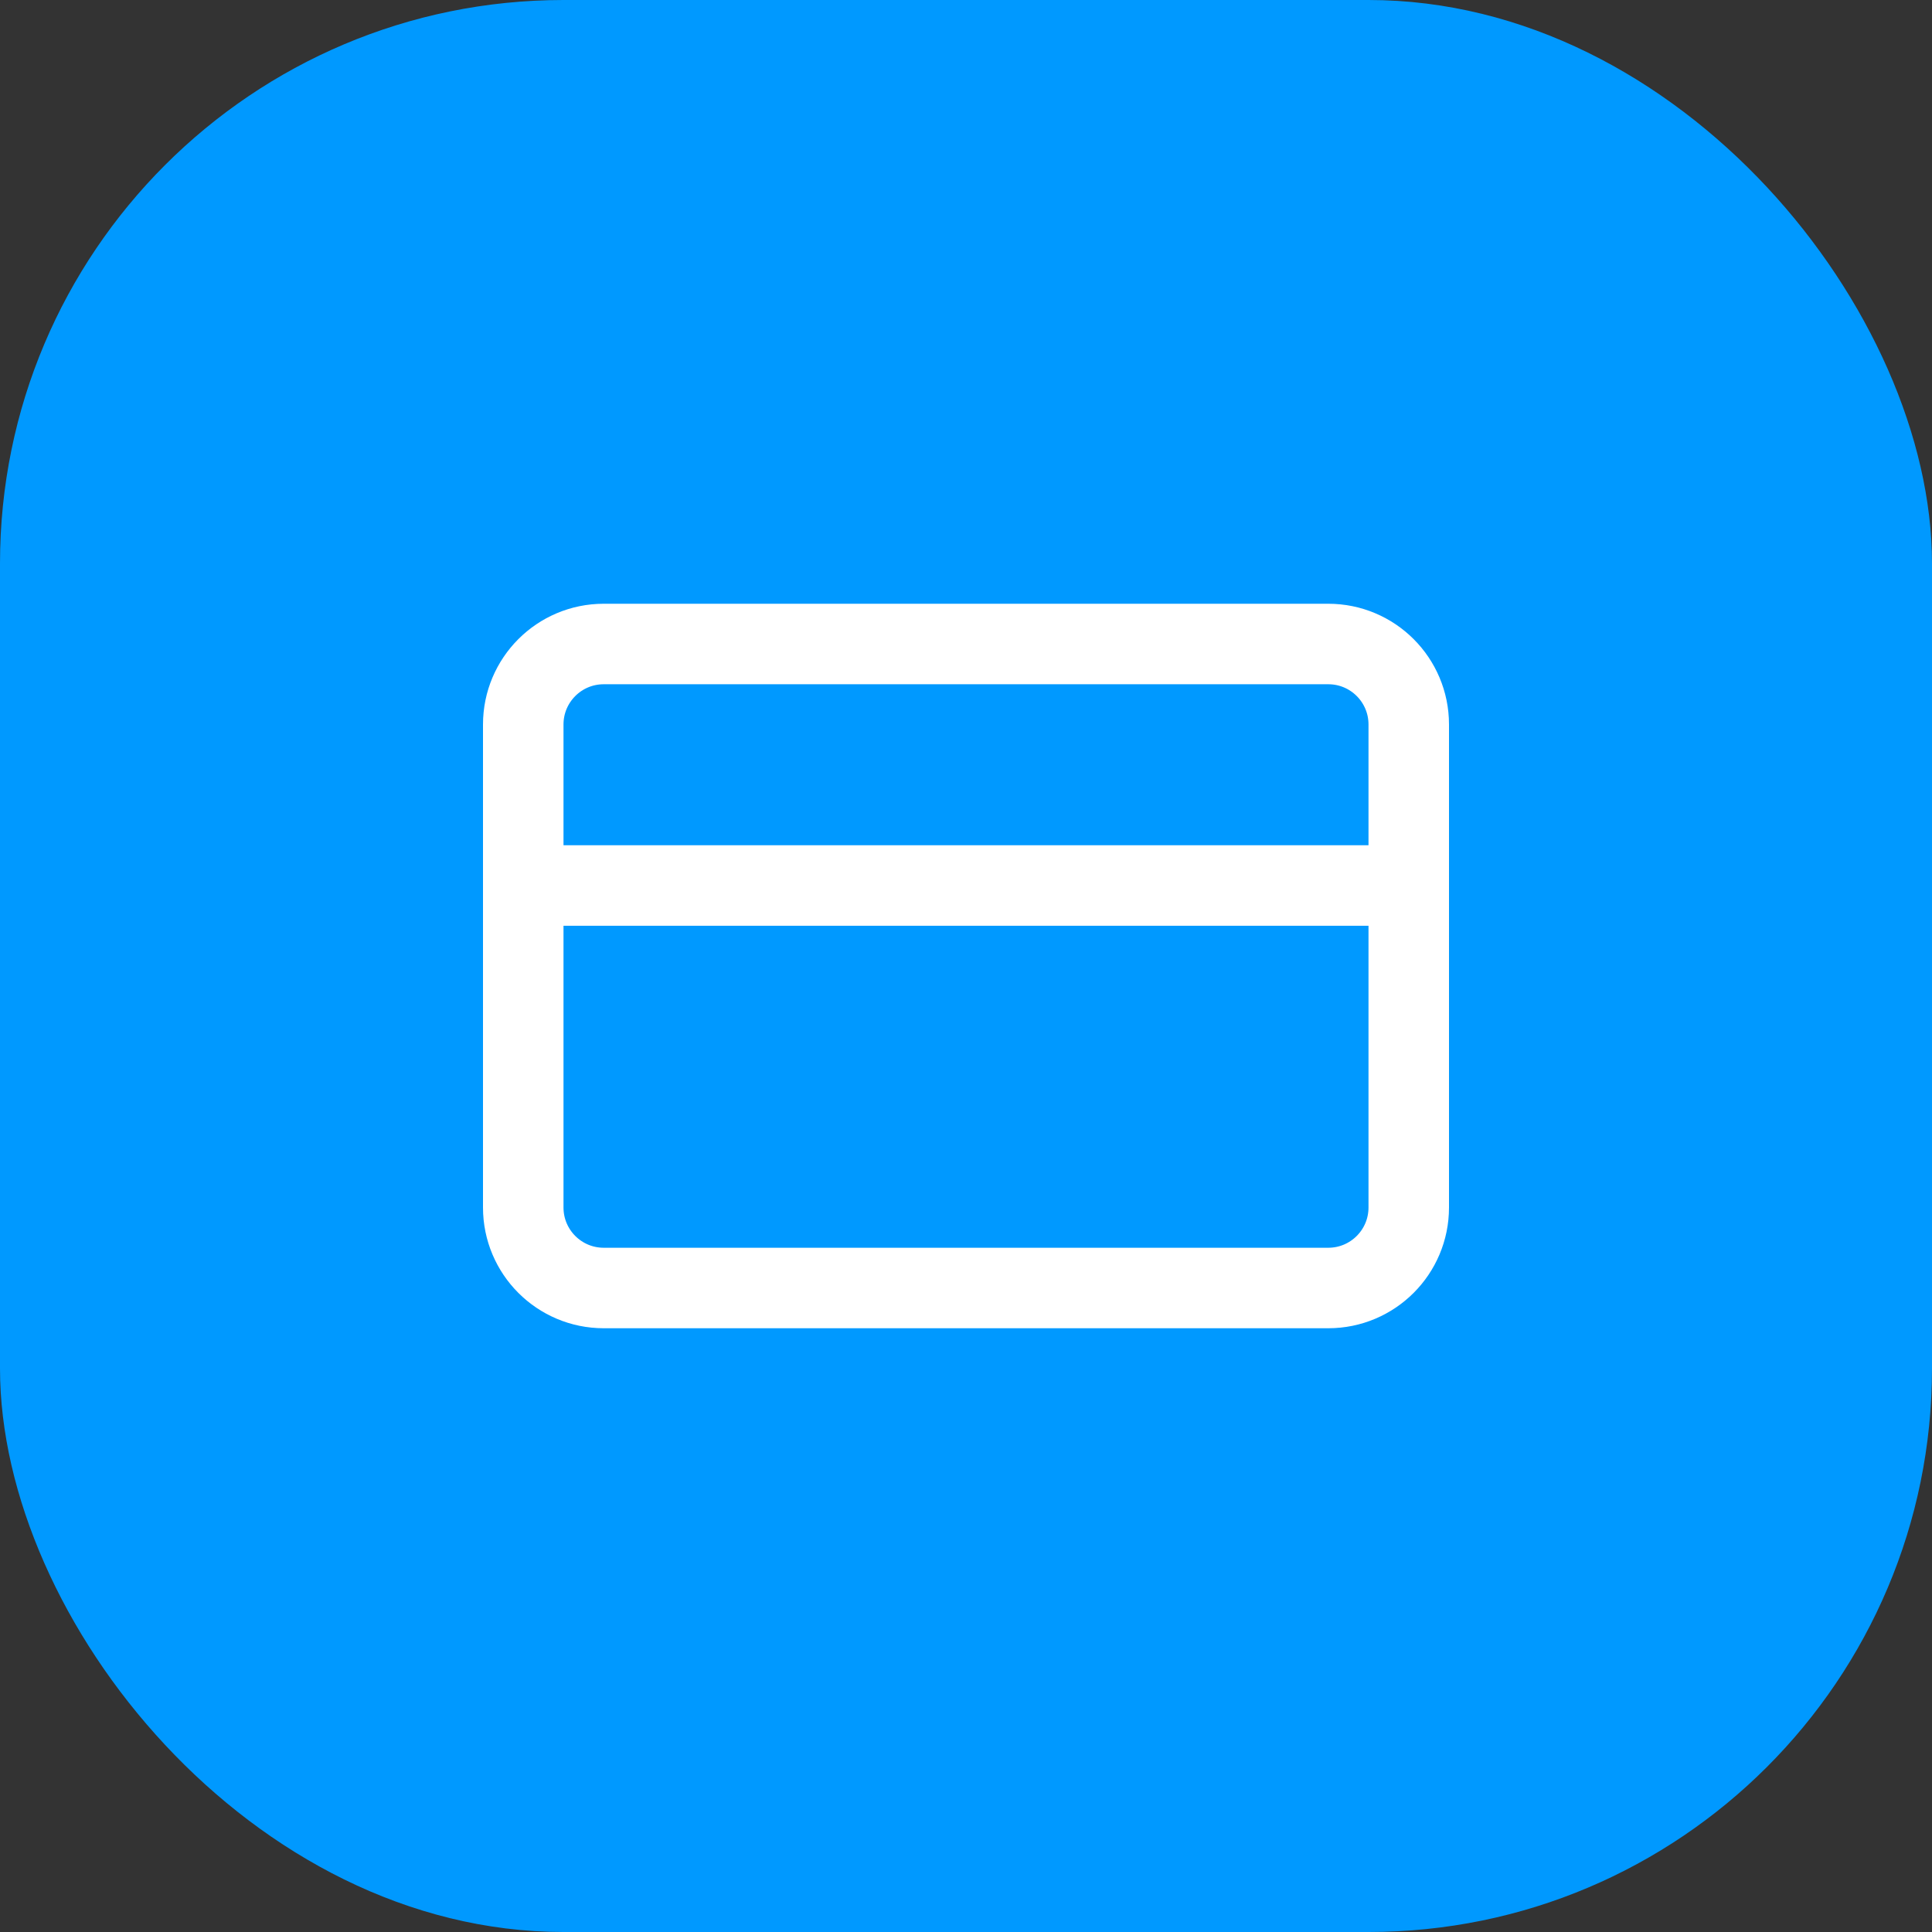 <svg width="48" height="48" viewBox="0 0 48 48" fill="none" xmlns="http://www.w3.org/2000/svg">
<rect x="0" y="0" width="48" height="48" fill="#333333" stroke="none"/>
<rect width="48" height="48" rx="14" fill="#0099FF"/>
<path d="M13 22H35M15 16H33C34.105 16 35 16.895 35 18V30C35 31.105 34.105 32 33 32H15C13.895 32 13 31.105 13 30V18C13 16.895 13.895 16 15 16Z" stroke="white" stroke-width="2" stroke-linecap="round" stroke-linejoin="round"/>
</svg>
